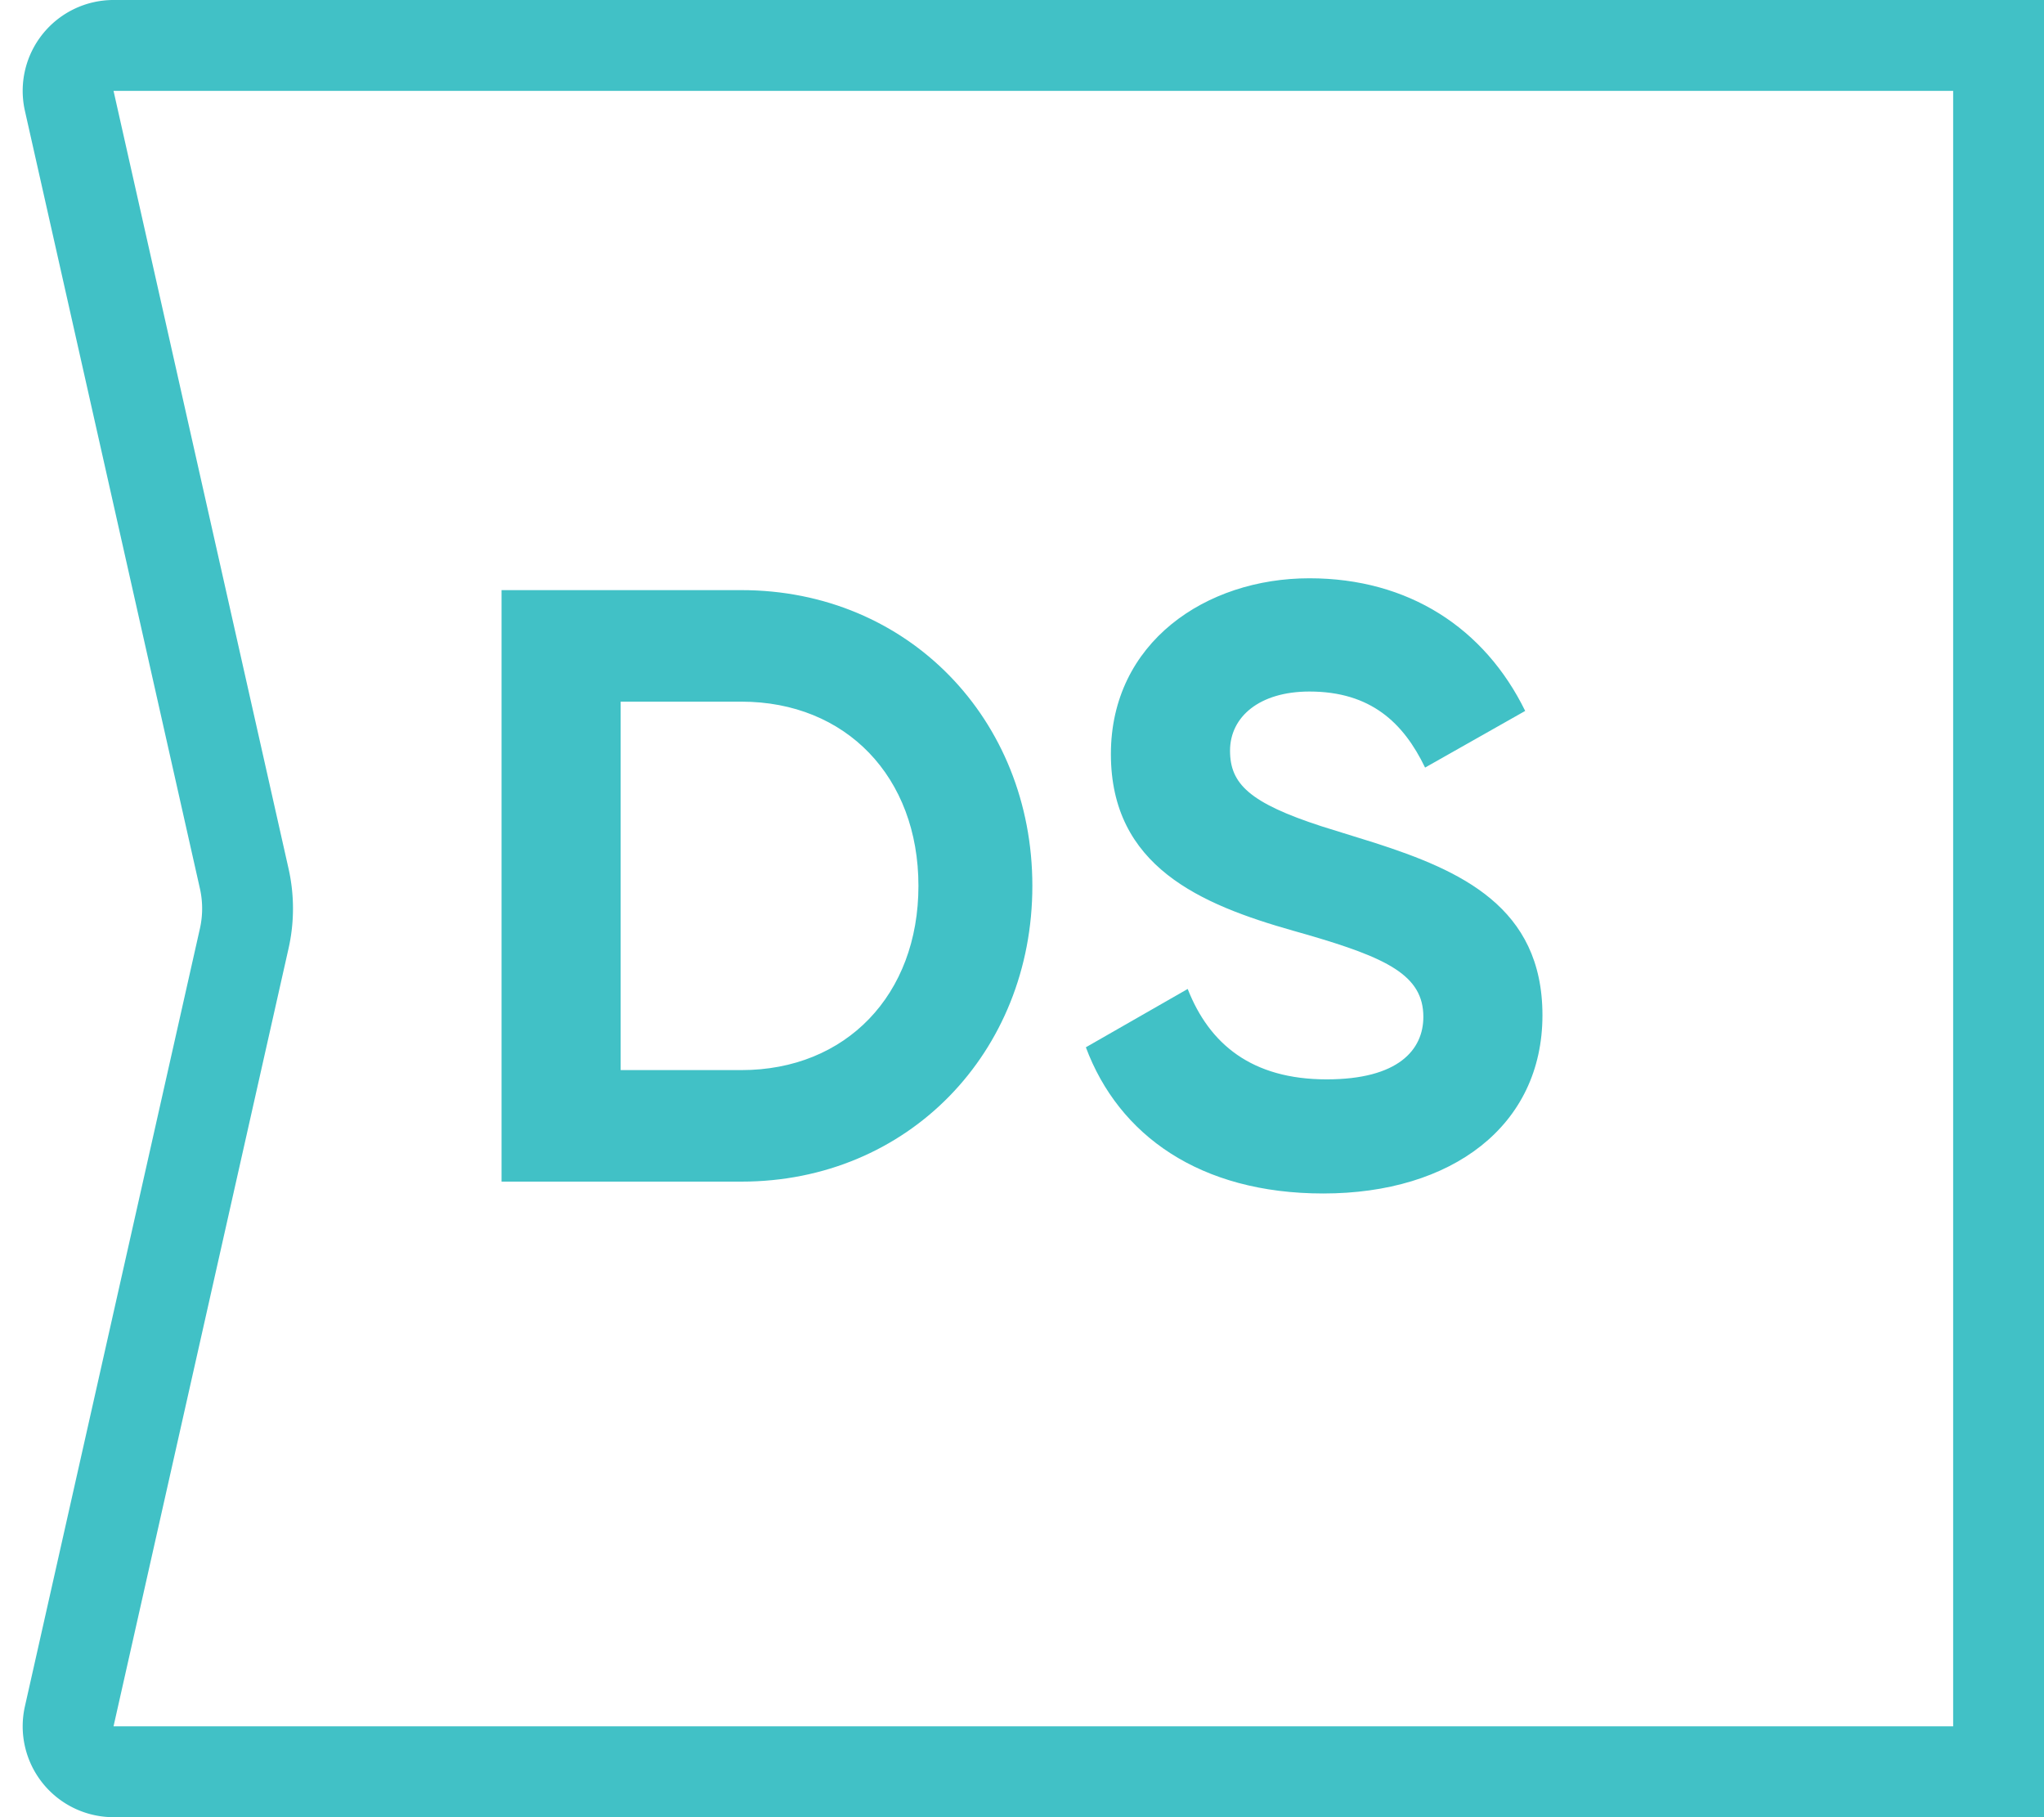 <svg xmlns="http://www.w3.org/2000/svg" width="45" height="40" viewBox="0 0 45 40">
    <g fill="none" fill-rule="evenodd">
        <path fill-rule="nonzero" stroke="#41C1C6" stroke-width="2" d="M44 1H2.5a1 1 0 0 0-.976 1.22L5.377 19.34a3 3 0 0 1 0 1.318L1.524 37.78A1 1 0 0 0 2.5 39H44V1z"/>
        <path fill="#41C1C6" d="M16.324 12.99h-5.282v13.02h5.282c3.668 0 6.404-2.846 6.404-6.51 0-3.664-2.736-6.51-6.404-6.51zm0 10.565h-2.66v-8.11h2.66c2.3 0 3.896 1.655 3.896 4.055 0 2.4-1.596 4.055-3.896 4.055zm12.808 2.716c-2.718 0-4.504-1.284-5.226-3.218l2.242-1.284c.475 1.21 1.407 1.99 3.06 1.99 1.577 0 2.128-.65 2.128-1.376 0-.919-.806-1.3-2.581-1.815l-.288-.082c-2.034-.577-4.01-1.414-4.01-3.888 0-2.455 2.09-3.869 4.37-3.869 2.186 0 3.858 1.098 4.751 2.92l-2.204 1.247c-.475-.986-1.197-1.674-2.546-1.674-1.102 0-1.748.558-1.748 1.302 0 .727.424 1.147 2.014 1.664l1.17.364c1.892.61 3.694 1.41 3.694 3.794 0 2.437-1.995 3.925-4.826 3.925z"/>
    </g>
</svg>
